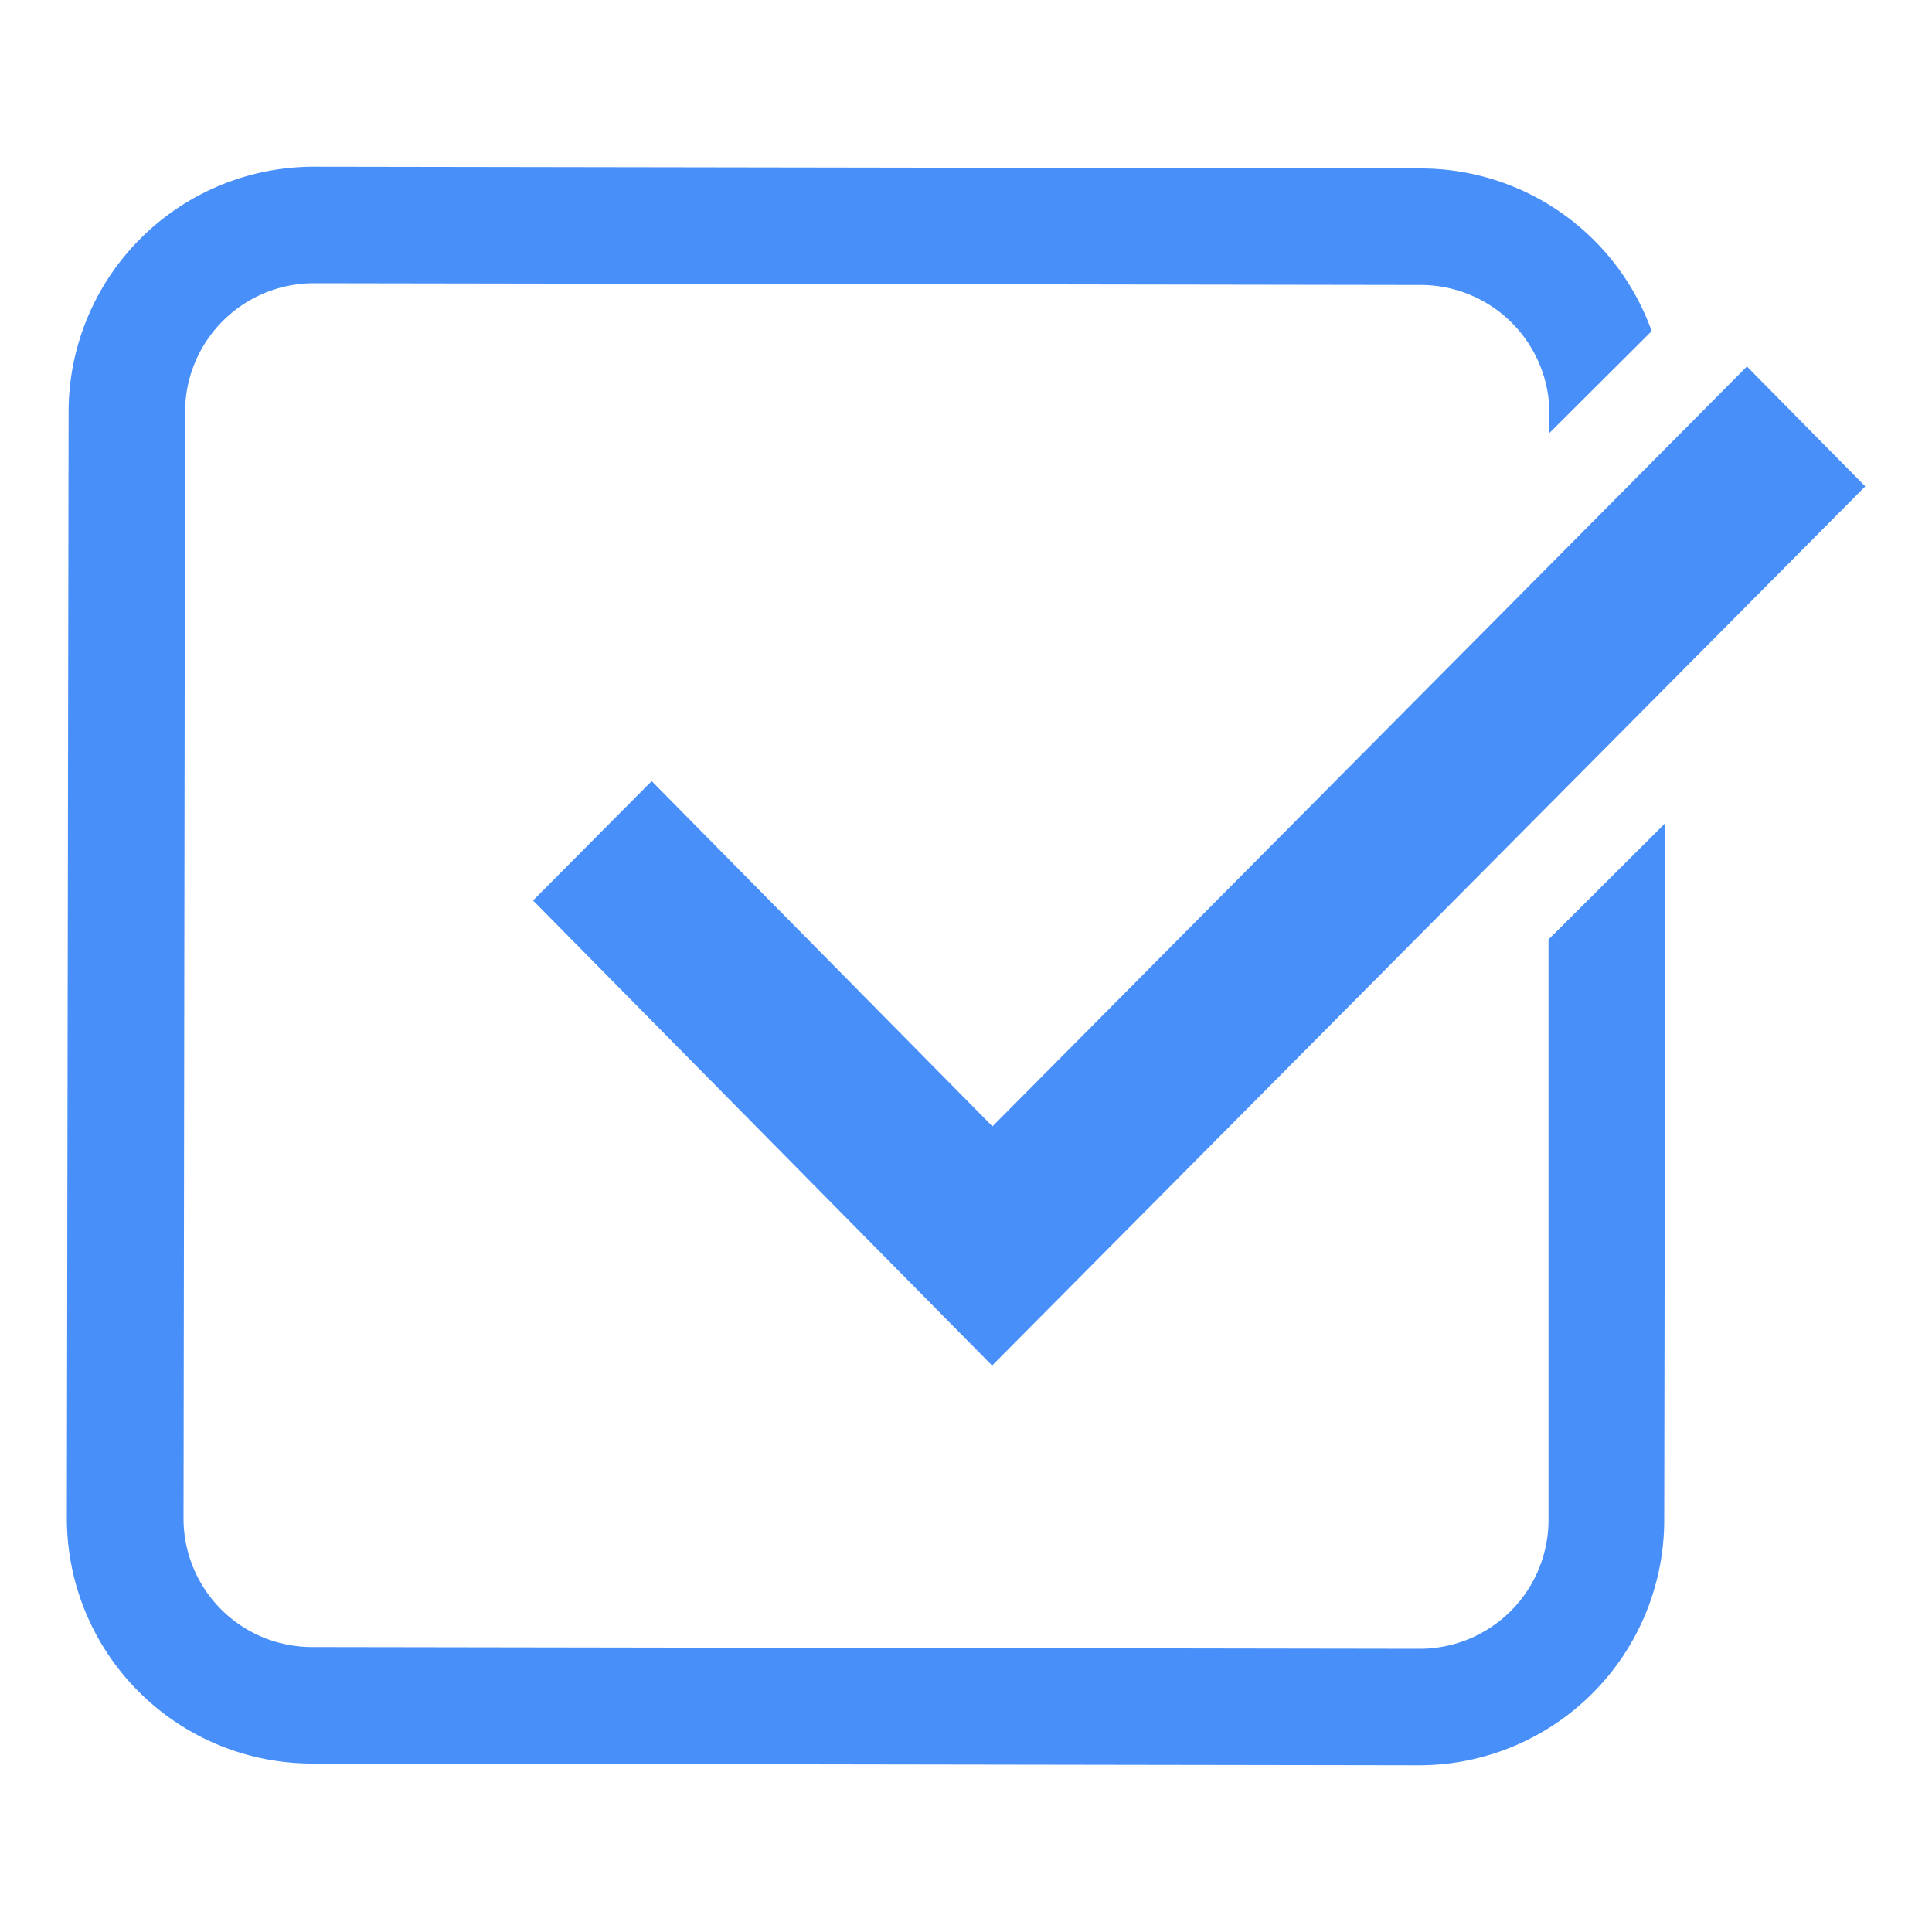 <svg xmlns="http://www.w3.org/2000/svg" viewBox="0 0 100 100"><defs><style>.cls-1,.cls-3{fill:#488ff9;}.cls-1,.cls-2{fill-rule:evenodd;}.cls-2,.cls-4{fill:none;}</style></defs><title>Icon_100px_ag-aprovacao</title><g id="Camada_2" data-name="Camada 2"><g id="Camada_1-2" data-name="Camada 1"><polygon class="cls-1" points="51.37 58.3 33.73 40.43 27.59 46.61 51.35 70.68 96.54 25.18 96.54 25.17 90.42 18.97 51.37 58.3"/><path class="cls-2" d="M80.15,48.63l0,30.07a6.67,6.67,0,0,1-6.66,6.64l-57.32-.09A6.65,6.65,0,0,1,9.5,78.59L9.58,21.3a6.67,6.67,0,0,1,6.66-6.64l57.32.09a6.67,6.67,0,0,1,6.64,6.66v1l5.29-5.27A12.7,12.7,0,0,0,73.57,8.72L16.25,8.63A12.7,12.7,0,0,0,3.55,21.29L3.46,78.58a12.7,12.7,0,0,0,12.66,12.7l57.32.09a12.7,12.7,0,0,0,12.7-12.66L86.2,42.6Z"/><path class="cls-3" d="M80.15,48.63l0,30.07a6.67,6.67,0,0,1-6.66,6.64l-57.32-.09A6.65,6.65,0,0,1,9.5,78.59L9.58,21.3a6.67,6.67,0,0,1,6.66-6.64l57.32.09a6.67,6.67,0,0,1,6.64,6.66v1l5.29-5.27A12.7,12.7,0,0,0,73.57,8.72L16.25,8.63A12.7,12.7,0,0,0,3.55,21.29L3.46,78.58a12.7,12.7,0,0,0,12.66,12.7l57.32.09a12.7,12.7,0,0,0,12.7-12.66L86.2,42.6Z"/><rect class="cls-4" width="100" height="100"/></g></g></svg>